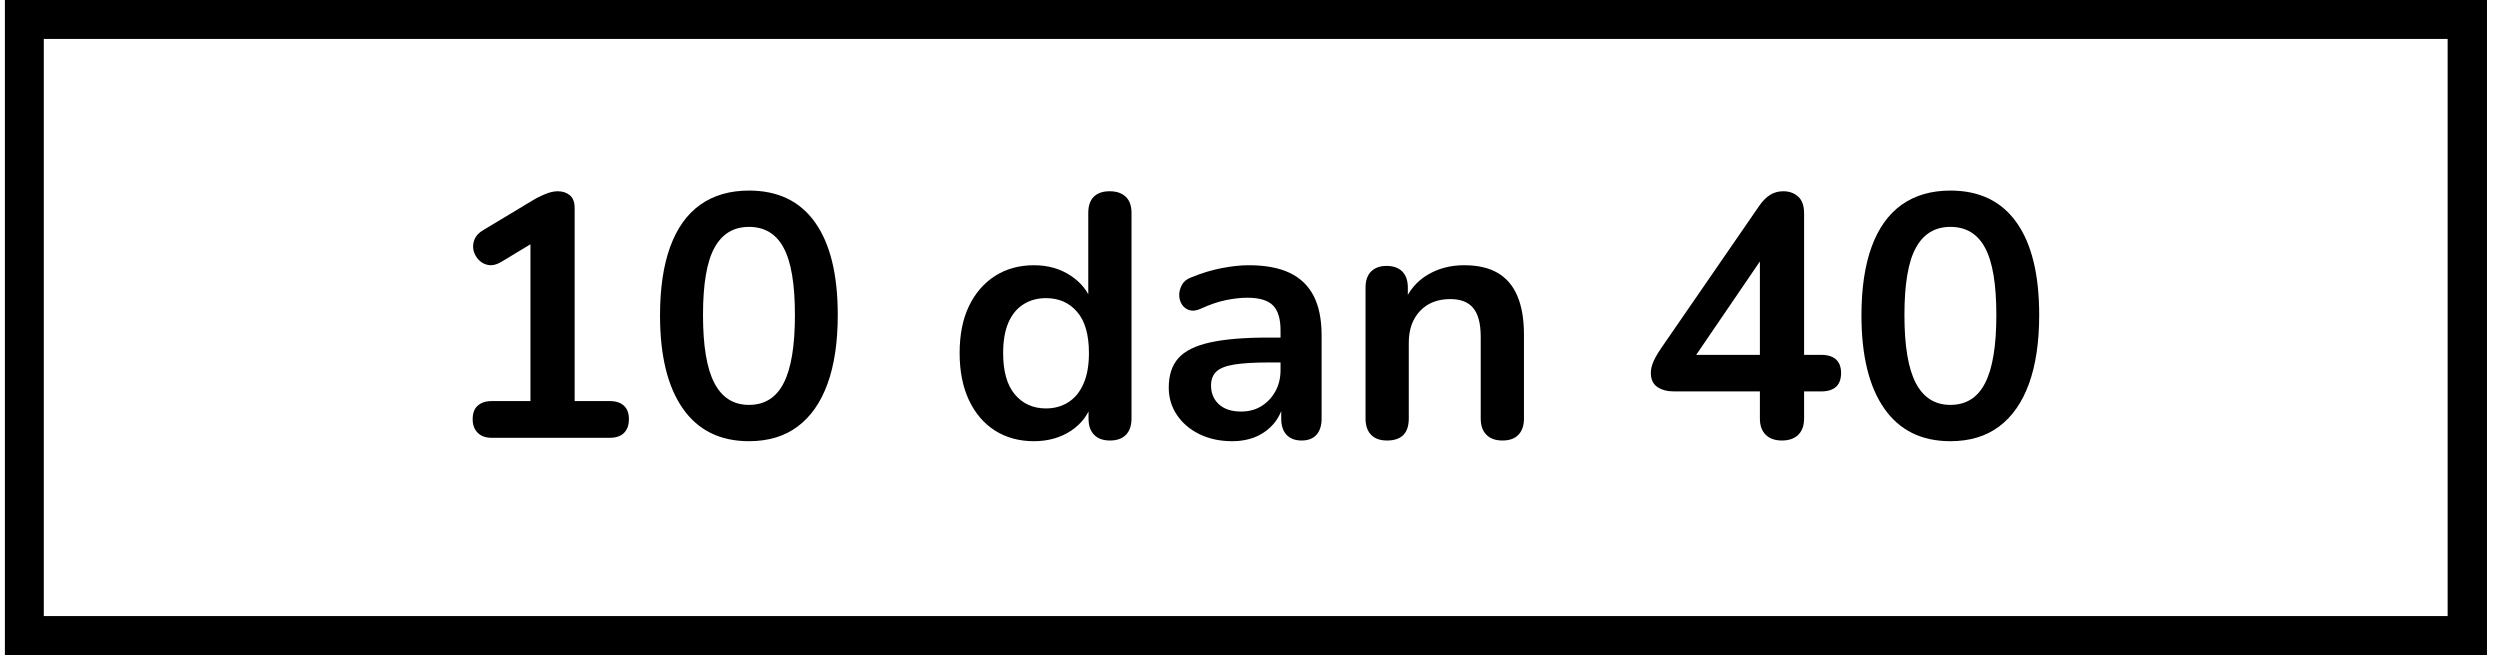<svg xmlns="http://www.w3.org/2000/svg" xmlns:xlink="http://www.w3.org/1999/xlink" width="383" zoomAndPan="magnify" viewBox="0 0 287.25 76.5" height="102" preserveAspectRatio="xMidYMid meet" version="1.0"><defs><g/><clipPath id="6cbff70647"><path d="M 0.562 0 L 285.754 0 L 285.754 75.258 L 0.562 75.258 Z M 0.562 0 " clip-rule="nonzero"/></clipPath></defs><g clip-path="url(#6cbff70647)"><path stroke-linecap="butt" transform="matrix(0.745, 0, 0, 0.745, 0.563, -0)" fill="none" stroke-linejoin="miter" d="M -0.001 0 L 382.739 0 L 382.739 101.015 L -0.001 101.015 Z M -0.001 0 " stroke="#000000" stroke-width="12" stroke-opacity="1" stroke-miterlimit="4"/></g><g fill="#000000" fill-opacity="1"><g transform="translate(50.293, 50.303)"><g><path d="M 6.203 0 C 5.516 0 4.977 -0.191 4.594 -0.578 C 4.207 -0.961 4.016 -1.484 4.016 -2.141 C 4.016 -2.828 4.207 -3.344 4.594 -3.688 C 4.977 -4.039 5.516 -4.219 6.203 -4.219 L 10.656 -4.219 L 10.656 -23.719 L 13.109 -23.719 L 7.266 -20.188 C 6.766 -19.895 6.297 -19.781 5.859 -19.844 C 5.422 -19.914 5.051 -20.102 4.75 -20.406 C 4.445 -20.707 4.238 -21.066 4.125 -21.484 C 4.02 -21.91 4.051 -22.344 4.219 -22.781 C 4.395 -23.219 4.738 -23.582 5.25 -23.875 L 10.734 -27.172 C 11.254 -27.492 11.781 -27.766 12.312 -27.984 C 12.844 -28.211 13.332 -28.328 13.781 -28.328 C 14.344 -28.328 14.805 -28.176 15.172 -27.875 C 15.547 -27.57 15.734 -27.078 15.734 -26.391 L 15.734 -4.219 L 19.781 -4.219 C 20.477 -4.219 21.016 -4.039 21.391 -3.688 C 21.773 -3.344 21.969 -2.828 21.969 -2.141 C 21.969 -1.453 21.773 -0.922 21.391 -0.547 C 21.016 -0.18 20.477 0 19.781 0 Z M 6.203 0 "/></g></g></g><g fill="#000000" fill-opacity="1"><g transform="translate(74.134, 50.303)"><g><path d="M 11.922 0.391 C 8.609 0.391 6.078 -0.859 4.328 -3.359 C 2.578 -5.859 1.703 -9.426 1.703 -14.062 C 1.703 -17.188 2.094 -19.816 2.875 -21.953 C 3.656 -24.086 4.805 -25.695 6.328 -26.781 C 7.859 -27.863 9.723 -28.406 11.922 -28.406 C 15.254 -28.406 17.785 -27.188 19.516 -24.75 C 21.254 -22.312 22.125 -18.766 22.125 -14.109 C 22.125 -11.004 21.734 -8.375 20.953 -6.219 C 20.172 -4.062 19.023 -2.422 17.516 -1.297 C 16.016 -0.172 14.148 0.391 11.922 0.391 Z M 11.922 -3.781 C 13.723 -3.781 15.051 -4.613 15.906 -6.281 C 16.77 -7.945 17.203 -10.555 17.203 -14.109 C 17.203 -17.66 16.77 -20.234 15.906 -21.828 C 15.051 -23.43 13.723 -24.234 11.922 -24.234 C 10.148 -24.234 8.828 -23.43 7.953 -21.828 C 7.078 -20.234 6.641 -17.66 6.641 -14.109 C 6.641 -10.555 7.078 -7.945 7.953 -6.281 C 8.828 -4.613 10.148 -3.781 11.922 -3.781 Z M 11.922 -3.781 "/></g></g></g><g fill="#000000" fill-opacity="1"><g transform="translate(97.976, 50.303)"><g/></g></g><g fill="#000000" fill-opacity="1"><g transform="translate(108.745, 50.303)"><g><path d="M 10.047 0.391 C 8.359 0.391 6.867 -0.016 5.578 -0.828 C 4.297 -1.648 3.297 -2.82 2.578 -4.344 C 1.867 -5.875 1.516 -7.672 1.516 -9.734 C 1.516 -11.828 1.867 -13.617 2.578 -15.109 C 3.297 -16.609 4.297 -17.77 5.578 -18.594 C 6.867 -19.414 8.359 -19.828 10.047 -19.828 C 11.672 -19.828 13.082 -19.426 14.281 -18.625 C 15.488 -17.832 16.305 -16.789 16.734 -15.5 L 16.297 -15.5 L 16.297 -25.828 C 16.297 -26.648 16.504 -27.27 16.922 -27.688 C 17.348 -28.113 17.957 -28.328 18.75 -28.328 C 19.551 -28.328 20.172 -28.113 20.609 -27.688 C 21.047 -27.27 21.266 -26.648 21.266 -25.828 L 21.266 -2.219 C 21.266 -1.406 21.051 -0.781 20.625 -0.344 C 20.195 0.094 19.586 0.312 18.797 0.312 C 18.004 0.312 17.395 0.094 16.969 -0.344 C 16.539 -0.781 16.328 -1.406 16.328 -2.219 L 16.328 -5.328 L 16.766 -4.125 C 16.367 -2.75 15.562 -1.648 14.344 -0.828 C 13.125 -0.016 11.691 0.391 10.047 0.391 Z M 11.438 -3.375 C 12.414 -3.375 13.273 -3.613 14.016 -4.094 C 14.766 -4.57 15.344 -5.281 15.75 -6.219 C 16.164 -7.156 16.375 -8.328 16.375 -9.734 C 16.375 -11.848 15.922 -13.426 15.016 -14.469 C 14.117 -15.52 12.926 -16.047 11.438 -16.047 C 10.457 -16.047 9.598 -15.812 8.859 -15.344 C 8.117 -14.883 7.539 -14.188 7.125 -13.25 C 6.719 -12.312 6.516 -11.141 6.516 -9.734 C 6.516 -7.641 6.961 -6.055 7.859 -4.984 C 8.766 -3.91 9.957 -3.375 11.438 -3.375 Z M 11.438 -3.375 "/></g></g></g><g fill="#000000" fill-opacity="1"><g transform="translate(132.587, 50.303)"><g><path d="M 8.984 0.391 C 7.578 0.391 6.32 0.117 5.219 -0.422 C 4.125 -0.961 3.266 -1.695 2.641 -2.625 C 2.016 -3.551 1.703 -4.598 1.703 -5.766 C 1.703 -7.191 2.07 -8.32 2.812 -9.156 C 3.562 -9.988 4.77 -10.586 6.438 -10.953 C 8.102 -11.328 10.344 -11.516 13.156 -11.516 L 15.141 -11.516 L 15.141 -8.656 L 13.188 -8.656 C 11.551 -8.656 10.238 -8.578 9.25 -8.422 C 8.27 -8.266 7.578 -7.992 7.172 -7.609 C 6.766 -7.223 6.562 -6.688 6.562 -6 C 6.562 -5.125 6.863 -4.406 7.469 -3.844 C 8.082 -3.289 8.93 -3.016 10.016 -3.016 C 10.891 -3.016 11.66 -3.219 12.328 -3.625 C 13.004 -4.039 13.539 -4.602 13.938 -5.312 C 14.344 -6.031 14.547 -6.852 14.547 -7.781 L 14.547 -12.359 C 14.547 -13.68 14.254 -14.633 13.672 -15.219 C 13.086 -15.801 12.109 -16.094 10.734 -16.094 C 9.961 -16.094 9.129 -16 8.234 -15.812 C 7.348 -15.625 6.414 -15.305 5.438 -14.859 C 4.938 -14.617 4.492 -14.551 4.109 -14.656 C 3.723 -14.77 3.426 -14.988 3.219 -15.312 C 3.008 -15.645 2.906 -16.008 2.906 -16.406 C 2.906 -16.801 3.008 -17.191 3.219 -17.578 C 3.426 -17.961 3.785 -18.25 4.297 -18.438 C 5.516 -18.938 6.688 -19.289 7.812 -19.5 C 8.938 -19.719 9.961 -19.828 10.891 -19.828 C 12.797 -19.828 14.363 -19.535 15.594 -18.953 C 16.82 -18.367 17.738 -17.488 18.344 -16.312 C 18.957 -15.133 19.266 -13.617 19.266 -11.766 L 19.266 -2.219 C 19.266 -1.406 19.066 -0.781 18.672 -0.344 C 18.273 0.094 17.707 0.312 16.969 0.312 C 16.227 0.312 15.648 0.094 15.234 -0.344 C 14.828 -0.781 14.625 -1.406 14.625 -2.219 L 14.625 -4.125 L 14.938 -4.125 C 14.75 -3.195 14.383 -2.395 13.844 -1.719 C 13.301 -1.051 12.617 -0.531 11.797 -0.156 C 10.973 0.207 10.035 0.391 8.984 0.391 Z M 8.984 0.391 "/></g></g></g><g fill="#000000" fill-opacity="1"><g transform="translate(154.322, 50.303)"><g><path d="M 5.047 0.312 C 4.254 0.312 3.645 0.094 3.219 -0.344 C 2.789 -0.781 2.578 -1.406 2.578 -2.219 L 2.578 -17.25 C 2.578 -18.062 2.789 -18.68 3.219 -19.109 C 3.645 -19.535 4.238 -19.75 5 -19.75 C 5.77 -19.75 6.367 -19.535 6.797 -19.109 C 7.223 -18.68 7.438 -18.062 7.438 -17.25 L 7.438 -14.547 L 7 -15.531 C 7.582 -16.938 8.488 -18.004 9.719 -18.734 C 10.945 -19.461 12.344 -19.828 13.906 -19.828 C 15.469 -19.828 16.75 -19.535 17.75 -18.953 C 18.758 -18.367 19.516 -17.488 20.016 -16.312 C 20.523 -15.133 20.781 -13.645 20.781 -11.844 L 20.781 -2.219 C 20.781 -1.406 20.566 -0.781 20.141 -0.344 C 19.723 0.094 19.113 0.312 18.312 0.312 C 17.52 0.312 16.906 0.094 16.469 -0.344 C 16.031 -0.781 15.812 -1.406 15.812 -2.219 L 15.812 -11.609 C 15.812 -13.117 15.523 -14.219 14.953 -14.906 C 14.391 -15.594 13.508 -15.938 12.312 -15.938 C 10.852 -15.938 9.691 -15.477 8.828 -14.562 C 7.973 -13.645 7.547 -12.43 7.547 -10.922 L 7.547 -2.219 C 7.547 -0.531 6.711 0.312 5.047 0.312 Z M 5.047 0.312 "/></g></g></g><g fill="#000000" fill-opacity="1"><g transform="translate(177.568, 50.303)"><g/></g></g><g fill="#000000" fill-opacity="1"><g transform="translate(188.337, 50.303)"><g><path d="M 16.406 0.312 C 15.613 0.312 14.992 0.094 14.547 -0.344 C 14.098 -0.781 13.875 -1.406 13.875 -2.219 L 13.875 -5.328 L 4.047 -5.328 C 3.234 -5.328 2.578 -5.5 2.078 -5.844 C 1.586 -6.188 1.344 -6.727 1.344 -7.469 C 1.344 -7.895 1.457 -8.359 1.688 -8.859 C 1.914 -9.359 2.32 -10.02 2.906 -10.844 L 13.781 -26.625 C 14.156 -27.176 14.566 -27.598 15.016 -27.891 C 15.461 -28.18 15.977 -28.328 16.562 -28.328 C 17.258 -28.328 17.832 -28.117 18.281 -27.703 C 18.727 -27.297 18.953 -26.656 18.953 -25.781 L 18.953 -9.531 L 20.906 -9.531 C 21.664 -9.531 22.238 -9.352 22.625 -9 C 23.008 -8.645 23.203 -8.125 23.203 -7.438 C 23.203 -6.738 23.008 -6.211 22.625 -5.859 C 22.238 -5.504 21.664 -5.328 20.906 -5.328 L 18.953 -5.328 L 18.953 -2.219 C 18.953 -1.406 18.727 -0.781 18.281 -0.344 C 17.832 0.094 17.207 0.312 16.406 0.312 Z M 13.875 -9.531 L 13.875 -21.938 L 15.016 -21.938 L 5.641 -8.188 L 5.641 -9.531 Z M 13.875 -9.531 "/></g></g></g><g fill="#000000" fill-opacity="1"><g transform="translate(212.178, 50.303)"><g><path d="M 11.922 0.391 C 8.609 0.391 6.078 -0.859 4.328 -3.359 C 2.578 -5.859 1.703 -9.426 1.703 -14.062 C 1.703 -17.188 2.094 -19.816 2.875 -21.953 C 3.656 -24.086 4.805 -25.695 6.328 -26.781 C 7.859 -27.863 9.723 -28.406 11.922 -28.406 C 15.254 -28.406 17.785 -27.188 19.516 -24.75 C 21.254 -22.312 22.125 -18.766 22.125 -14.109 C 22.125 -11.004 21.734 -8.375 20.953 -6.219 C 20.172 -4.062 19.023 -2.422 17.516 -1.297 C 16.016 -0.172 14.148 0.391 11.922 0.391 Z M 11.922 -3.781 C 13.723 -3.781 15.051 -4.613 15.906 -6.281 C 16.77 -7.945 17.203 -10.555 17.203 -14.109 C 17.203 -17.66 16.77 -20.234 15.906 -21.828 C 15.051 -23.43 13.723 -24.234 11.922 -24.234 C 10.148 -24.234 8.828 -23.43 7.953 -21.828 C 7.078 -20.234 6.641 -17.66 6.641 -14.109 C 6.641 -10.555 7.078 -7.945 7.953 -6.281 C 8.828 -4.613 10.148 -3.781 11.922 -3.781 Z M 11.922 -3.781 "/></g></g></g></svg>